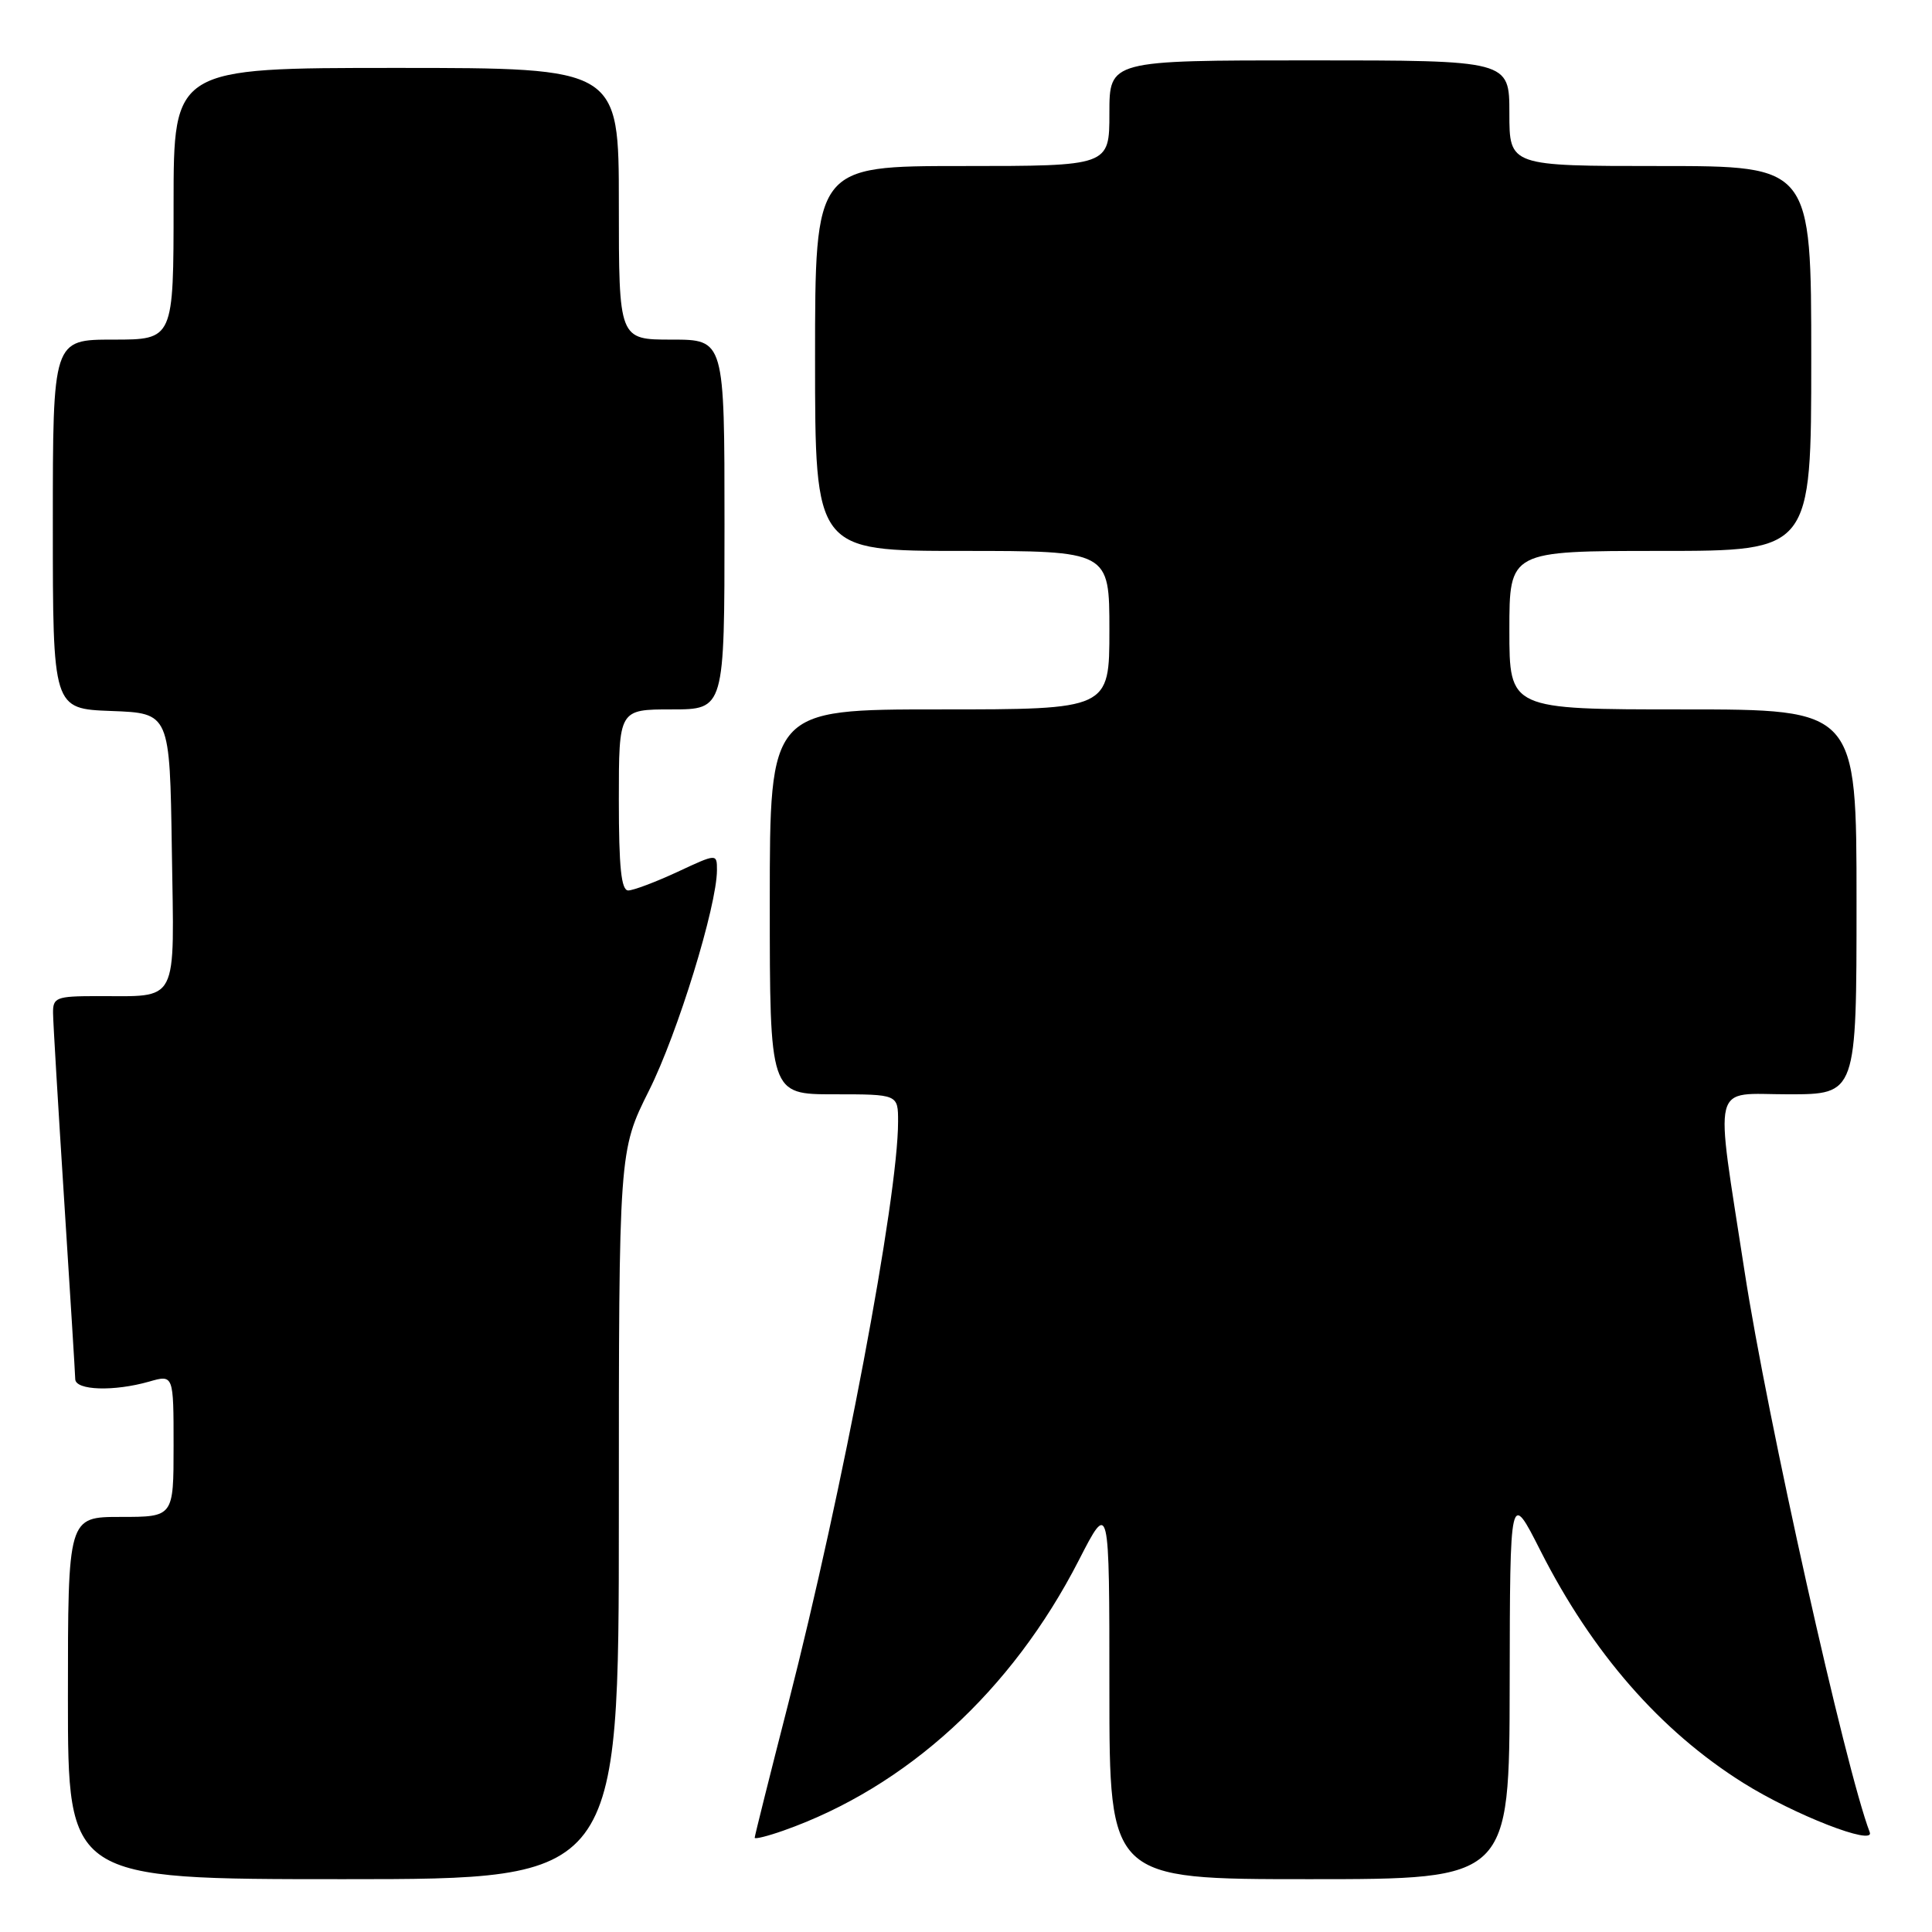 <?xml version="1.0" encoding="UTF-8" standalone="no"?>
<!DOCTYPE svg PUBLIC "-//W3C//DTD SVG 1.1//EN" "http://www.w3.org/Graphics/SVG/1.1/DTD/svg11.dtd" >
<svg xmlns="http://www.w3.org/2000/svg" xmlns:xlink="http://www.w3.org/1999/xlink" version="1.1" viewBox="0 0 256 256">
 <g >
 <path fill="currentColor"
d=" M 82.00 200.75 C 82.00 152.50 82.00 152.50 86.00 144.50 C 89.80 136.91 94.99 120.05 95.00 115.30 C 95.00 113.09 95.00 113.09 89.75 115.54 C 86.86 116.88 83.94 117.98 83.25 117.99 C 82.32 118.00 82.00 114.94 82.00 106.00 C 82.00 94.00 82.00 94.00 89.00 94.00 C 96.00 94.00 96.00 94.00 96.00 69.50 C 96.00 45.00 96.00 45.00 89.00 45.00 C 82.00 45.00 82.00 45.00 82.00 27.00 C 82.00 9.00 82.00 9.00 52.50 9.00 C 23.00 9.00 23.00 9.00 23.00 27.00 C 23.00 45.00 23.00 45.00 15.00 45.00 C 7.00 45.00 7.00 45.00 7.00 69.46 C 7.00 93.92 7.00 93.92 14.75 94.21 C 22.50 94.50 22.50 94.50 22.77 112.63 C 23.08 133.44 23.85 131.96 12.75 131.99 C 7.45 132.00 7.00 132.18 7.03 134.25 C 7.04 135.49 7.71 146.62 8.50 159.00 C 9.29 171.38 9.96 182.06 9.97 182.75 C 10.01 184.24 15.10 184.40 19.76 183.07 C 23.00 182.14 23.00 182.14 23.00 191.57 C 23.00 201.00 23.00 201.00 16.00 201.00 C 9.00 201.00 9.00 201.00 9.00 225.00 C 9.00 249.00 9.00 249.00 45.50 249.00 C 82.00 249.00 82.00 249.00 82.00 200.75 Z  M 200.04 223.25 C 200.08 197.50 200.08 197.50 204.12 205.48 C 210.99 219.03 220.01 229.36 231.00 236.25 C 237.71 240.46 248.46 244.65 247.75 242.78 C 244.54 234.41 234.14 187.84 231.17 168.50 C 227.20 142.69 226.63 145.00 236.97 145.00 C 246.00 145.00 246.00 145.00 246.00 119.50 C 246.00 94.00 246.00 94.00 223.00 94.00 C 200.00 94.00 200.00 94.00 200.00 83.50 C 200.00 73.00 200.00 73.00 220.00 73.00 C 240.00 73.00 240.00 73.00 240.00 47.50 C 240.00 22.00 240.00 22.00 220.00 22.00 C 200.00 22.00 200.00 22.00 200.00 15.00 C 200.00 8.00 200.00 8.00 173.50 8.00 C 147.00 8.00 147.00 8.00 147.00 15.00 C 147.00 22.00 147.00 22.00 127.50 22.00 C 108.00 22.00 108.00 22.00 108.00 47.50 C 108.00 73.00 108.00 73.00 127.50 73.00 C 147.00 73.00 147.00 73.00 147.00 83.50 C 147.00 94.00 147.00 94.00 124.50 94.00 C 102.00 94.00 102.00 94.00 102.00 119.50 C 102.00 145.00 102.00 145.00 110.50 145.00 C 119.00 145.00 119.00 145.00 119.00 148.62 C 119.00 158.70 111.68 197.47 104.43 225.81 C 101.99 235.32 100.00 243.29 100.00 243.51 C 100.00 243.73 101.72 243.30 103.82 242.56 C 120.14 236.80 134.07 224.06 142.94 206.76 C 147.00 198.84 147.00 198.84 147.00 223.92 C 147.00 249.00 147.00 249.00 173.50 249.00 C 200.00 249.00 200.00 249.00 200.04 223.25 Z "/>
</g>
</svg>